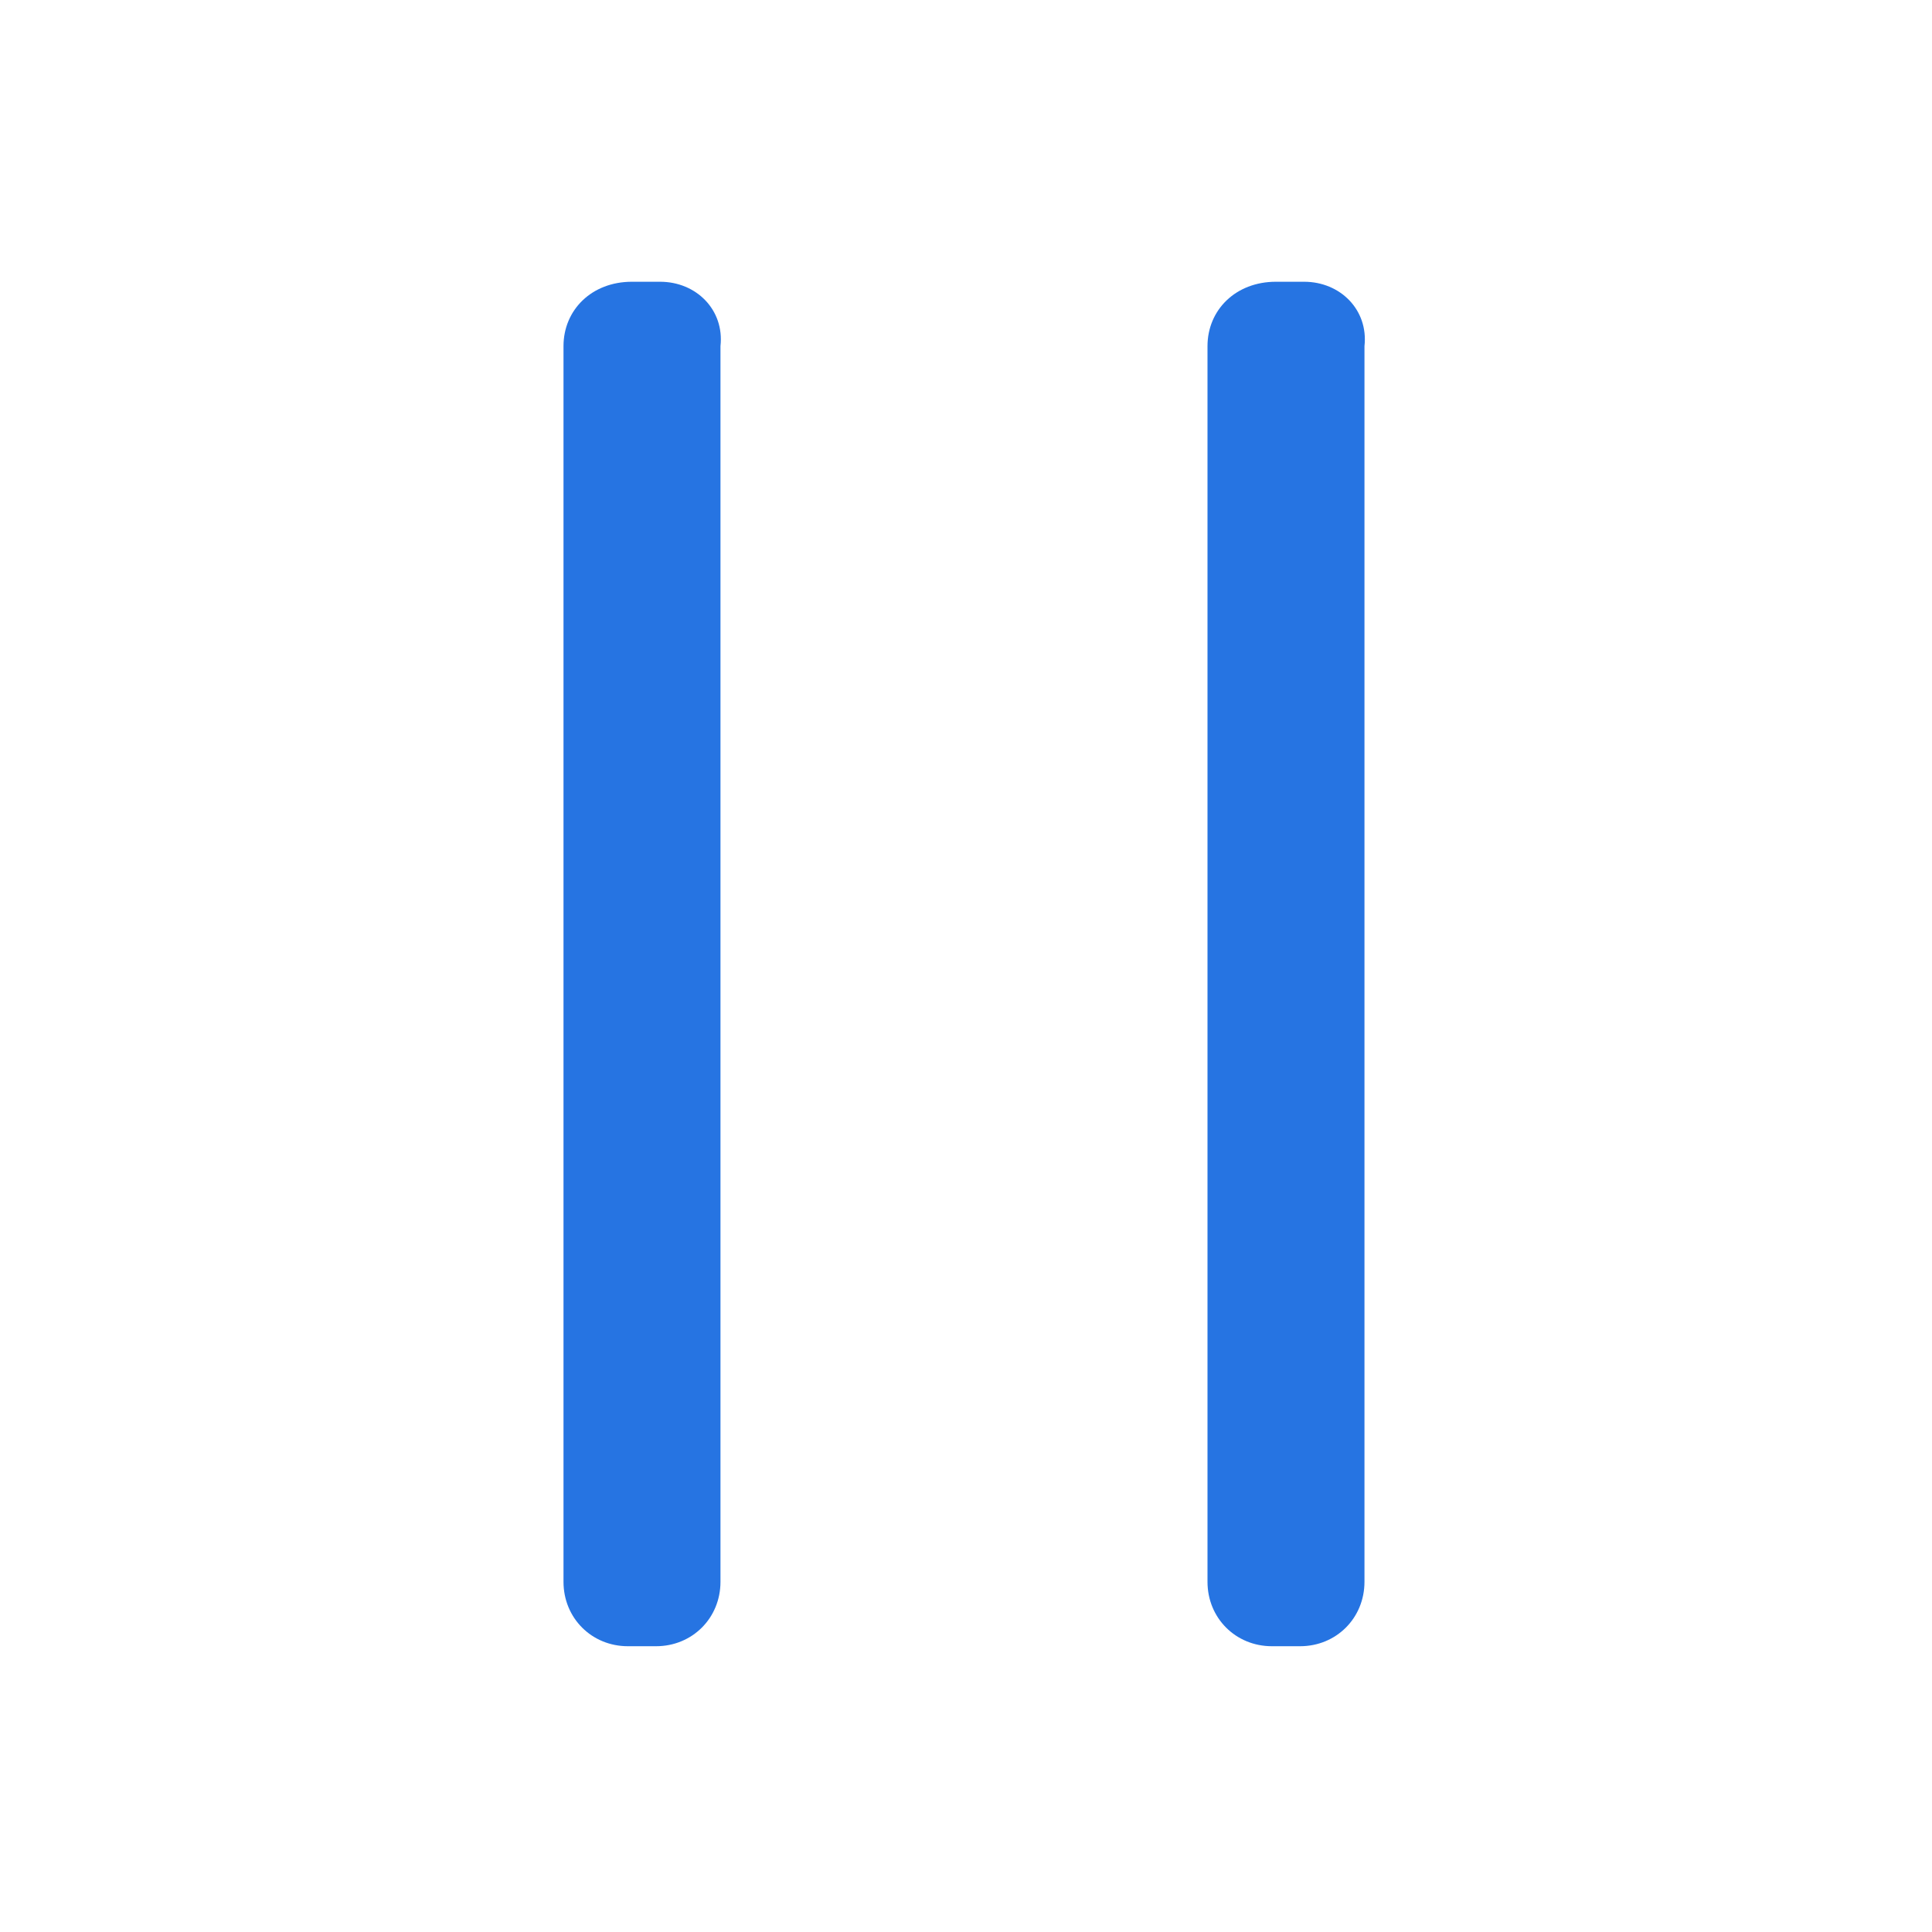 <?xml version="1.0" standalone="no"?><!DOCTYPE svg PUBLIC "-//W3C//DTD SVG 1.1//EN" "http://www.w3.org/Graphics/SVG/1.1/DTD/svg11.dtd"><svg class="icon" width="200px" height="200.00px" viewBox="0 0 1024 1024" version="1.1" xmlns="http://www.w3.org/2000/svg"><path fill="#2674e2" d="M349.867 149.333h-14.933c-21.333 0-36.267 14.933-36.267 34.133v654.933c0 19.2 14.933 34.133 34.133 34.133h14.933c19.2 0 34.133-14.933 34.133-34.133V183.467c2.133-19.2-12.8-34.133-32-34.133z m341.333 0h-14.933c-21.333 0-36.267 14.933-36.267 34.133v654.933c0 19.2 14.933 34.133 34.133 34.133h14.933c19.2 0 34.133-14.933 34.133-34.133V183.467c2.133-19.2-12.8-34.133-32-34.133z"  /></svg>